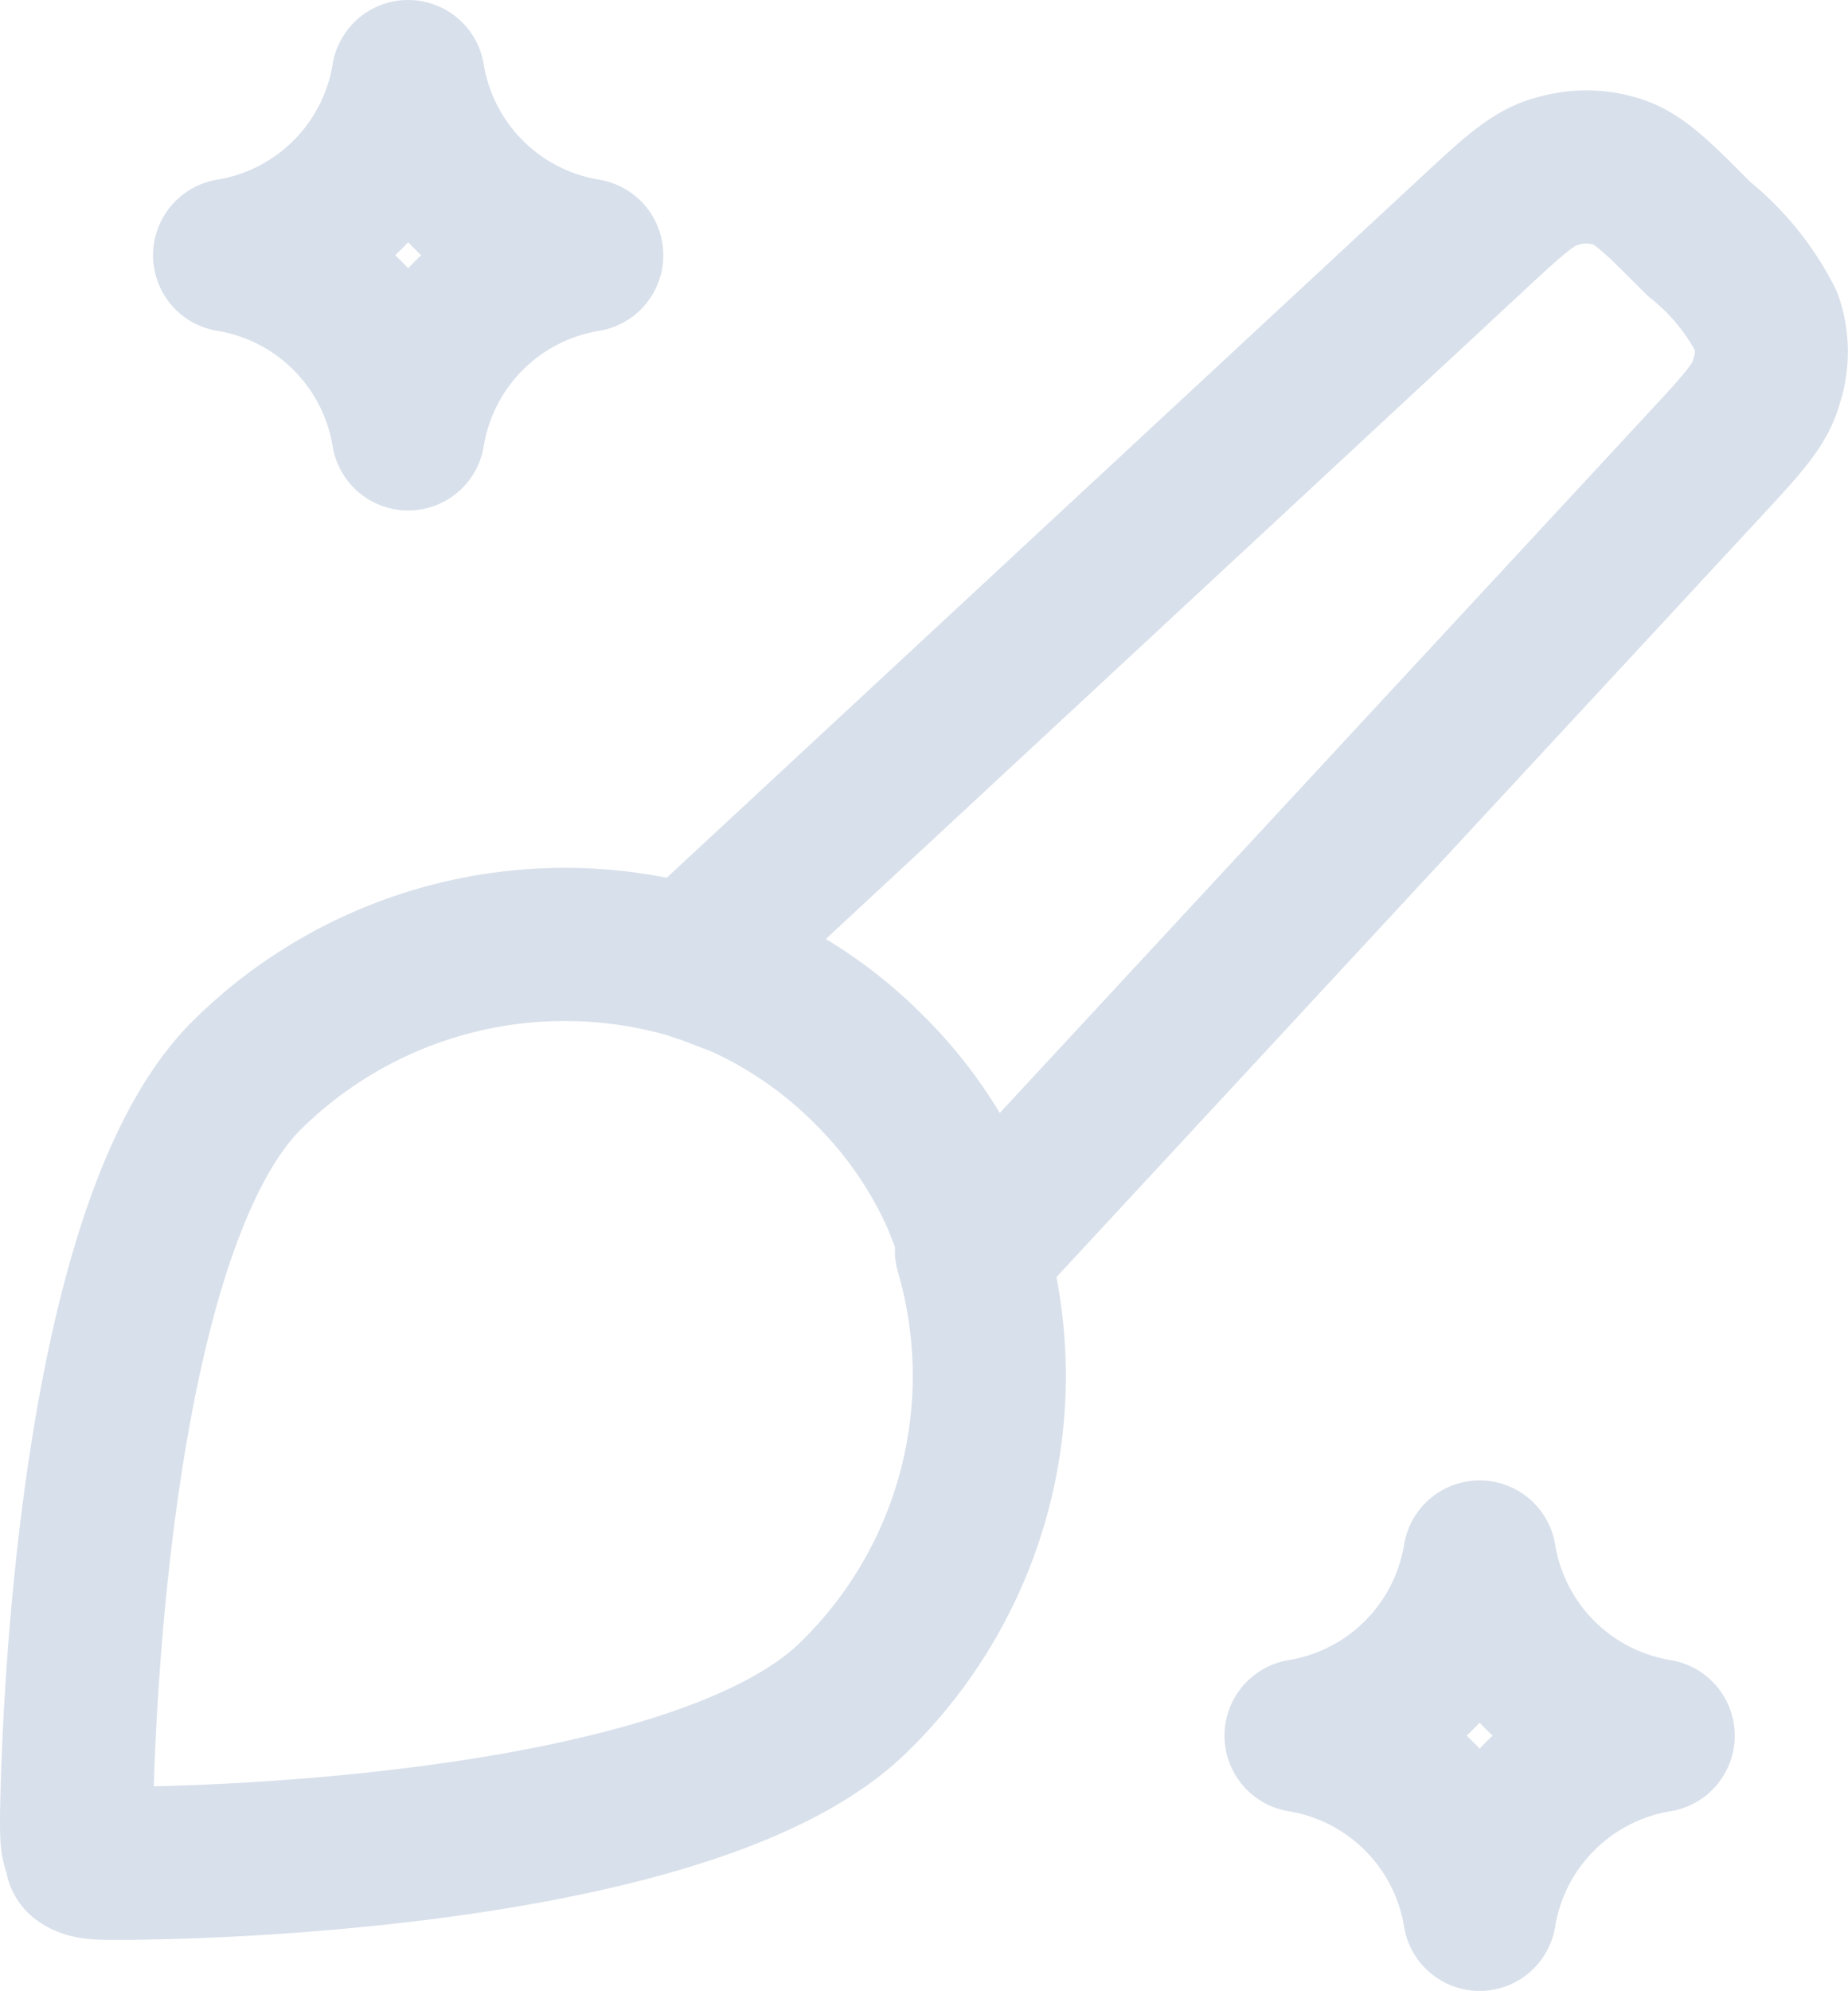 <svg xmlns="http://www.w3.org/2000/svg" viewBox="0 0 18.11 19.5"><defs><style>.cls-1{fill:none;stroke:#d8e0eb;stroke-linecap:round;stroke-linejoin:round;stroke-width:1.5px;}</style></defs><g id="Layer_2" data-name="Layer 2"><g id="Layer_1-2" data-name="Layer 1"><path class="cls-1" d="M6.75,9.42a4.43,4.43,0,0,0-4.36,1.14C1,12,.77,16.41.75,17.81c0,.18,0,.27.05.34a.12.12,0,0,0,0,.05c.07.05.16.05.34.05,1.4,0,5.81-.21,7.24-1.64a4.39,4.39,0,0,0,1.14-4.36M6.75,9.42l.18.06.34.13a4.21,4.21,0,0,1,1.25.87,4.13,4.13,0,0,1,.87,1.26l.13.33a1.21,1.21,0,0,1,.05.18M6.75,9.42l7.66-7.11c.41-.38.61-.57.84-.63a1,1,0,0,1,.59,0c.23.07.42.27.81.66h0a2.47,2.47,0,0,1,.66.81.92.92,0,0,1,0,.59c-.06.23-.25.43-.63.84L9.57,12.25M5.75,2.5A2.12,2.12,0,0,0,4,4.25,2.12,2.12,0,0,0,2.25,2.5,2.12,2.12,0,0,0,4,.75,2.12,2.12,0,0,0,5.75,2.5ZM16.25,17a2.12,2.12,0,0,0-1.75,1.75A2.12,2.12,0,0,0,12.75,17a2.12,2.12,0,0,0,1.75-1.75A2.12,2.12,0,0,0,16.25,17Z"/></g></g></svg>